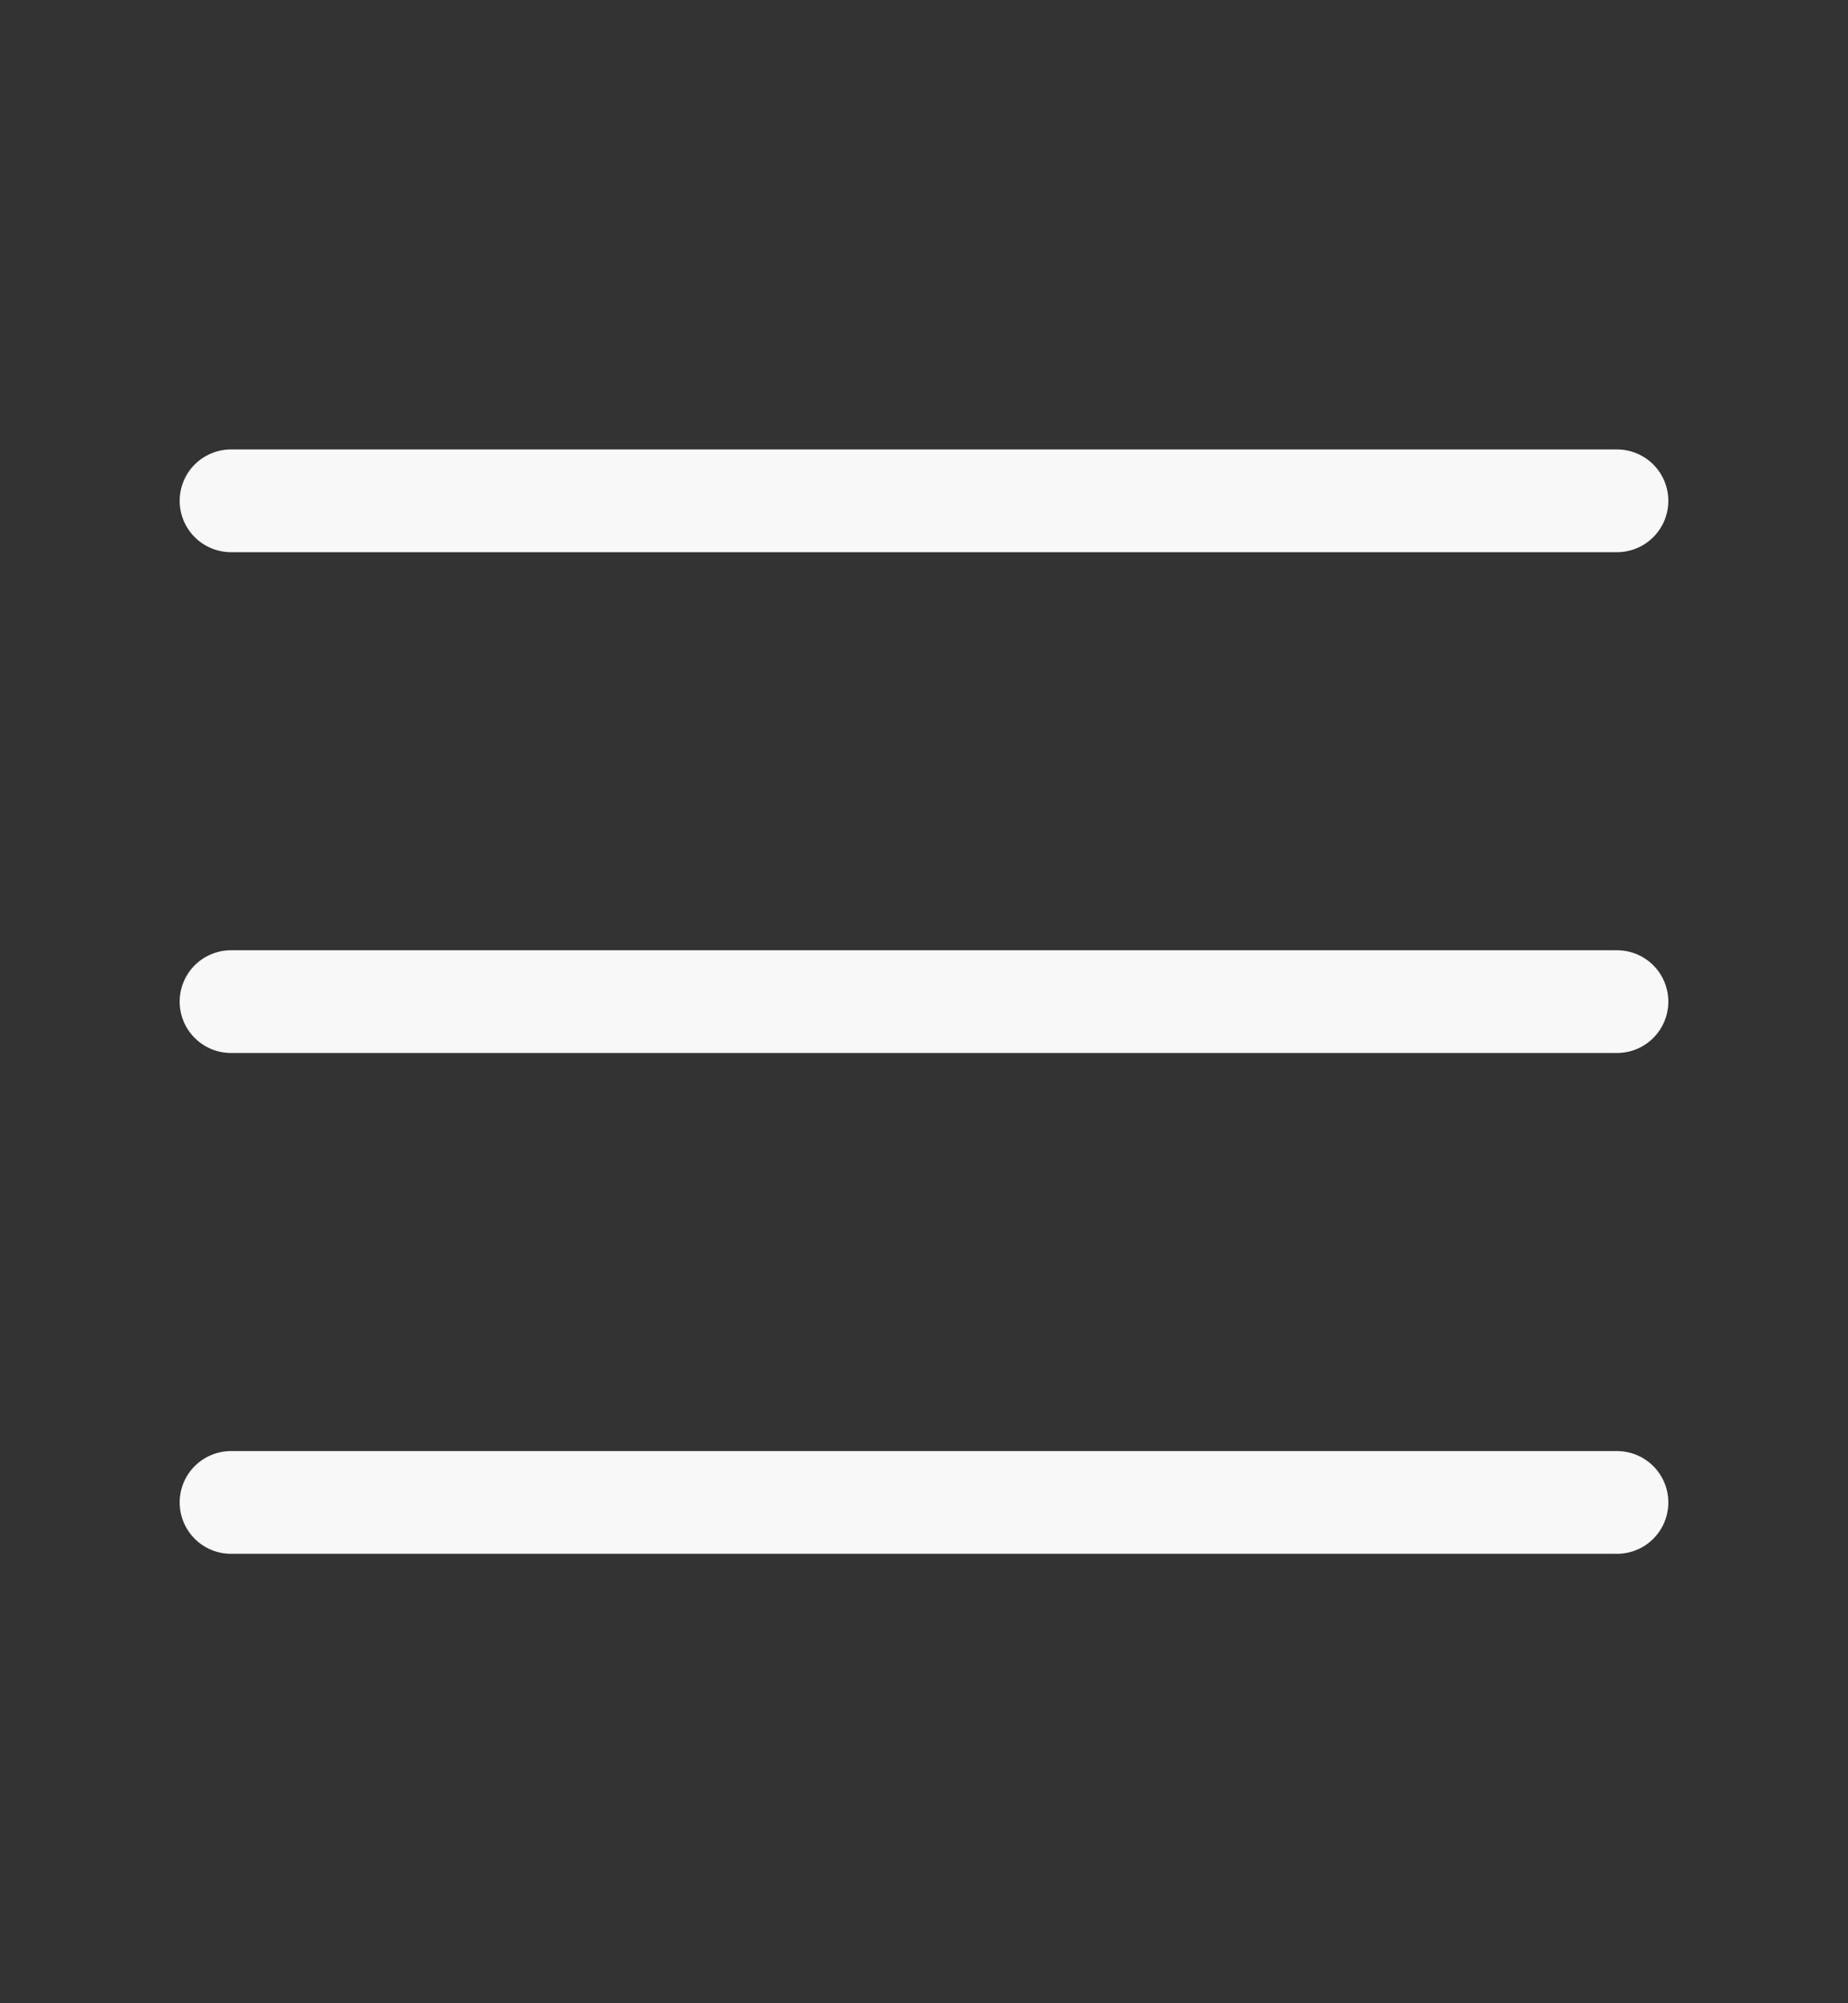 <svg width="36" height="39" viewBox="0 0 36 39" fill="none" xmlns="http://www.w3.org/2000/svg">
<rect x="0" y="0" width="36" height="39" fill="#333333" stroke="none"/>
<path d="M4.5 9.75H31.5M4.5 19.5H31.5M4.5 29.25H31.5" stroke="#F8F8F8" stroke-width="2" stroke-linecap="round" stroke-linejoin="round"/>
</svg>
